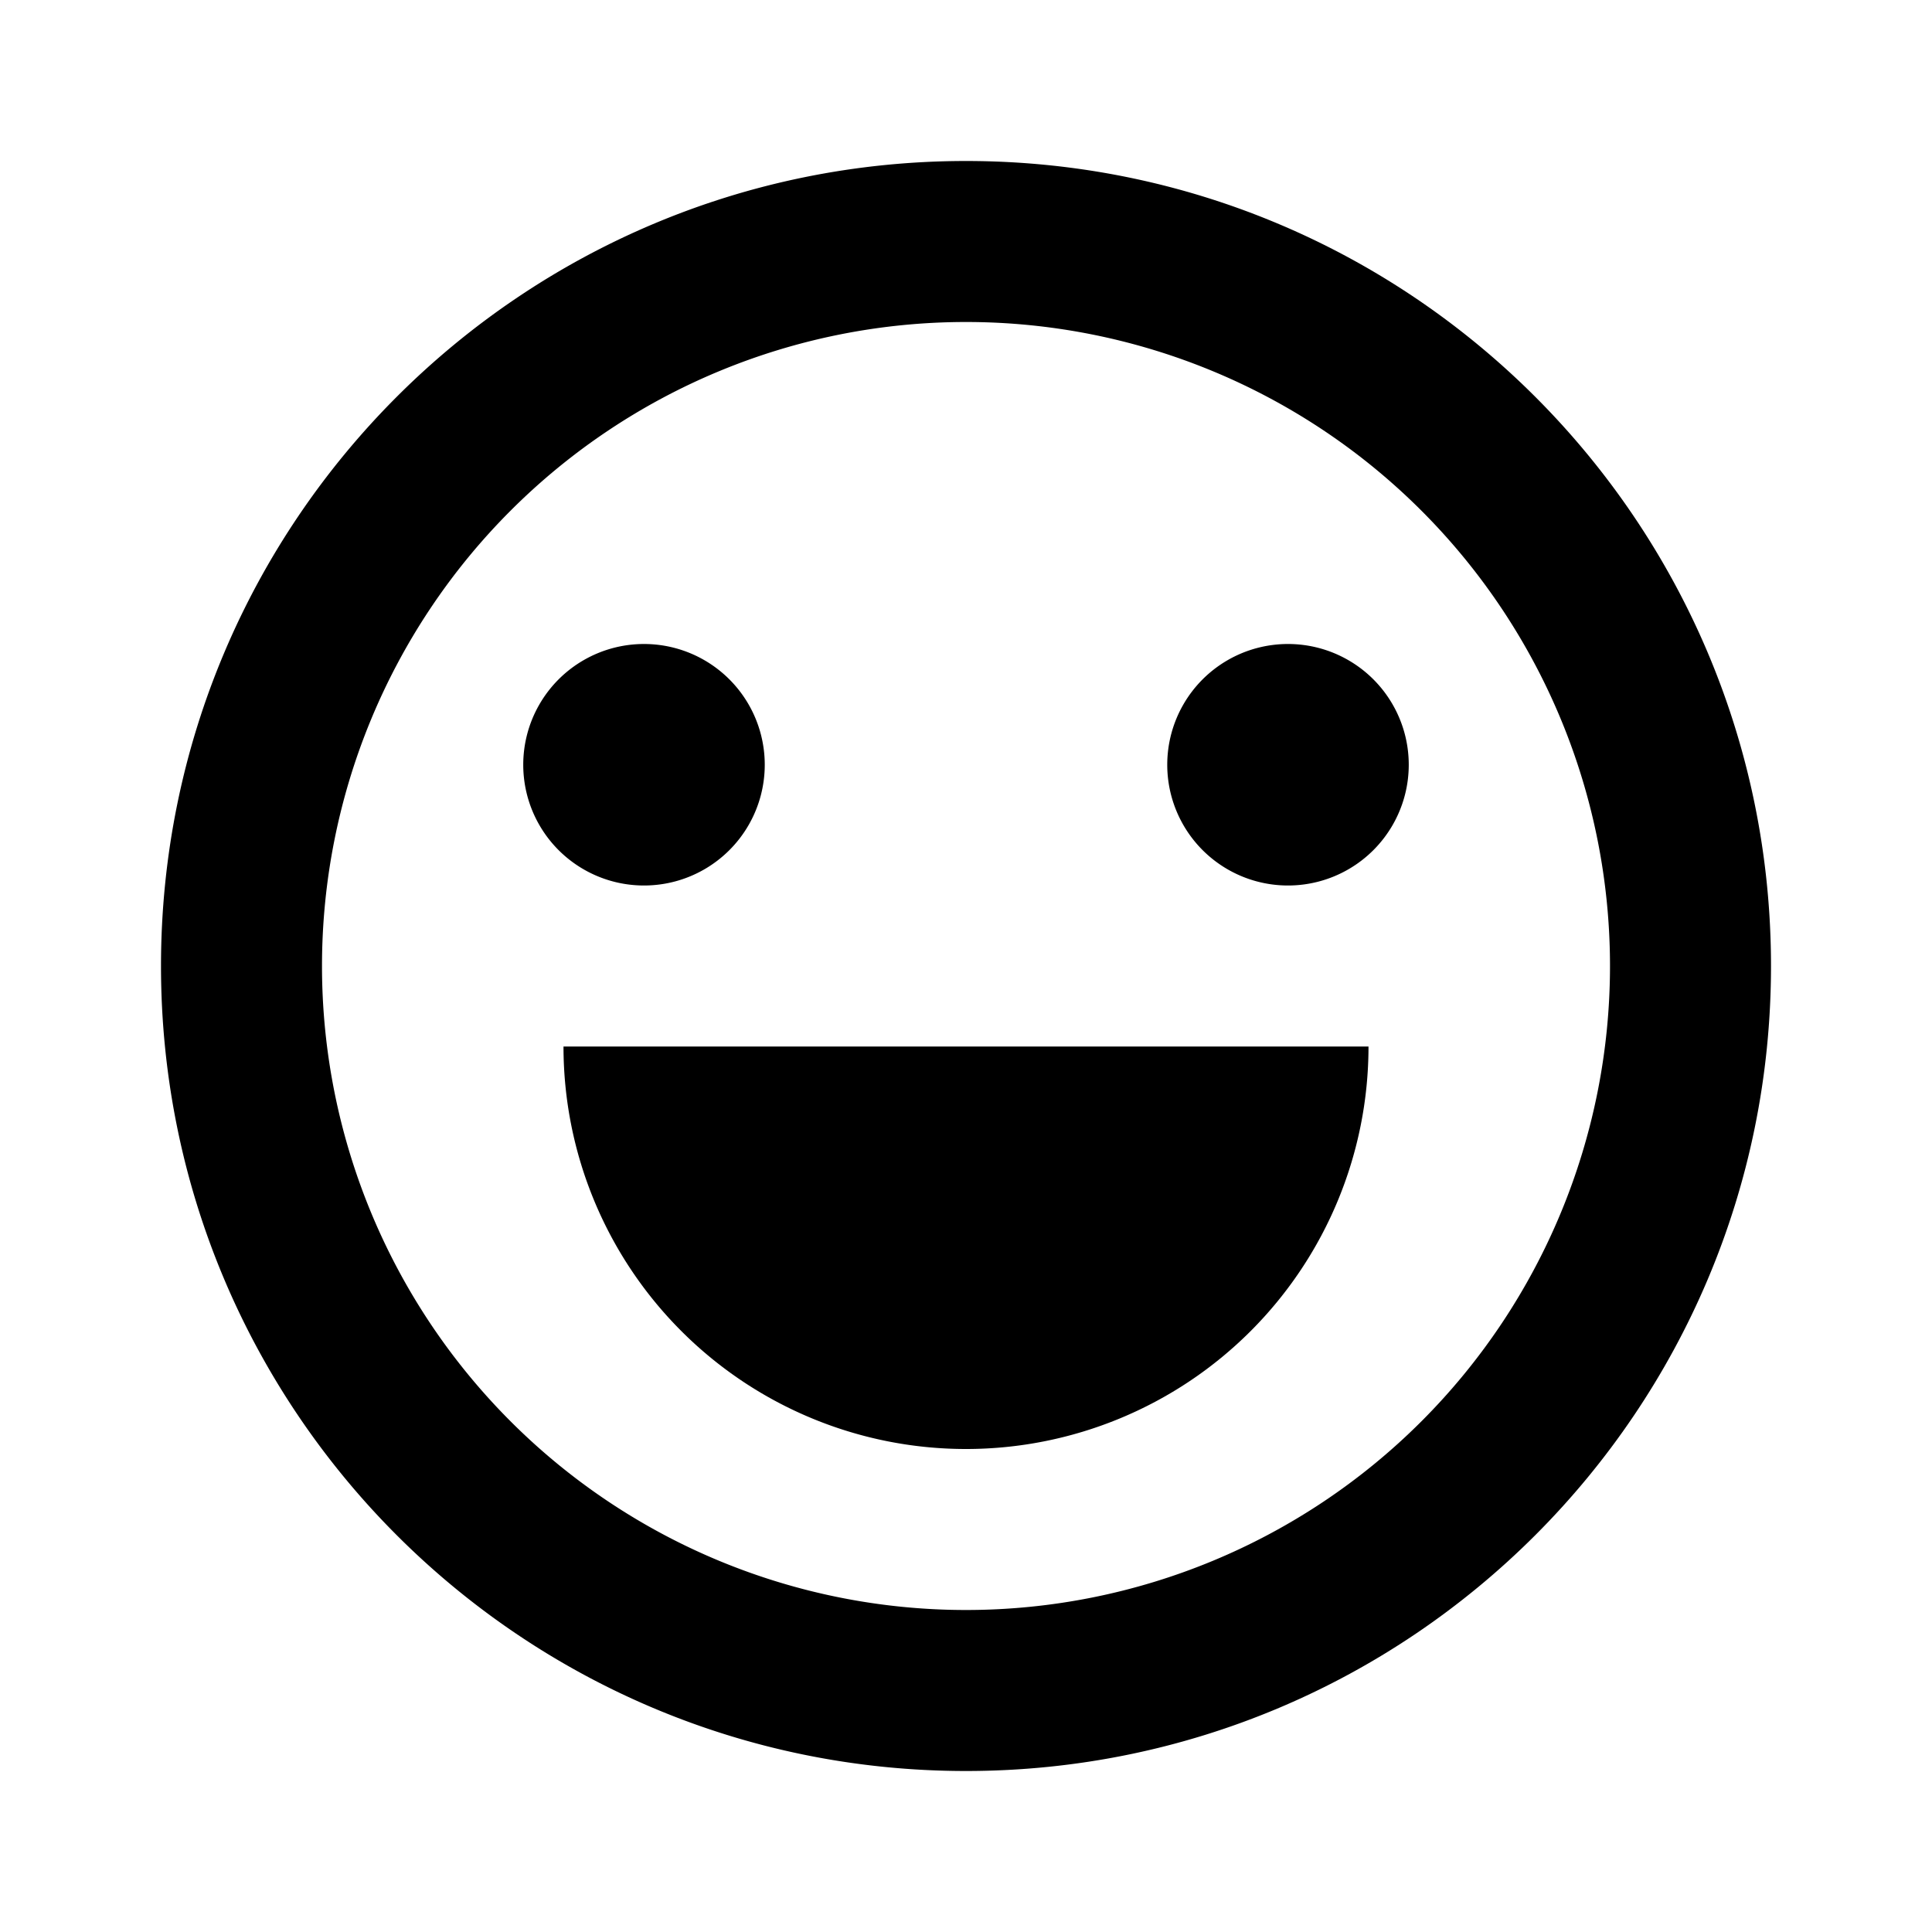 <svg xmlns="http://www.w3.org/2000/svg" width="24" height="24" fill="none">
  <path
    fill="currentColor"
    d="M17 13a5 5 0 0 1-10 0zm.5-3.5a1.5 1.5 0 1 1-3 0 1.5 1.5 0 0 1 3 0M8 11a1.5 1.5 0 1 0 0-3 1.5 1.5 0 0 0 0 3"
  />
  <path
    fill="currentColor"
    fill-rule="evenodd"
    d="M12 2C6.477 2 2 6.477 2 12s4.477 10 10 10 10-4.477 10-10S17.523 2 12 2M4 12a8 8 0 1 1 16 0 8 8 0 0 1-16 0"
    clip-rule="evenodd"
  />
</svg>
